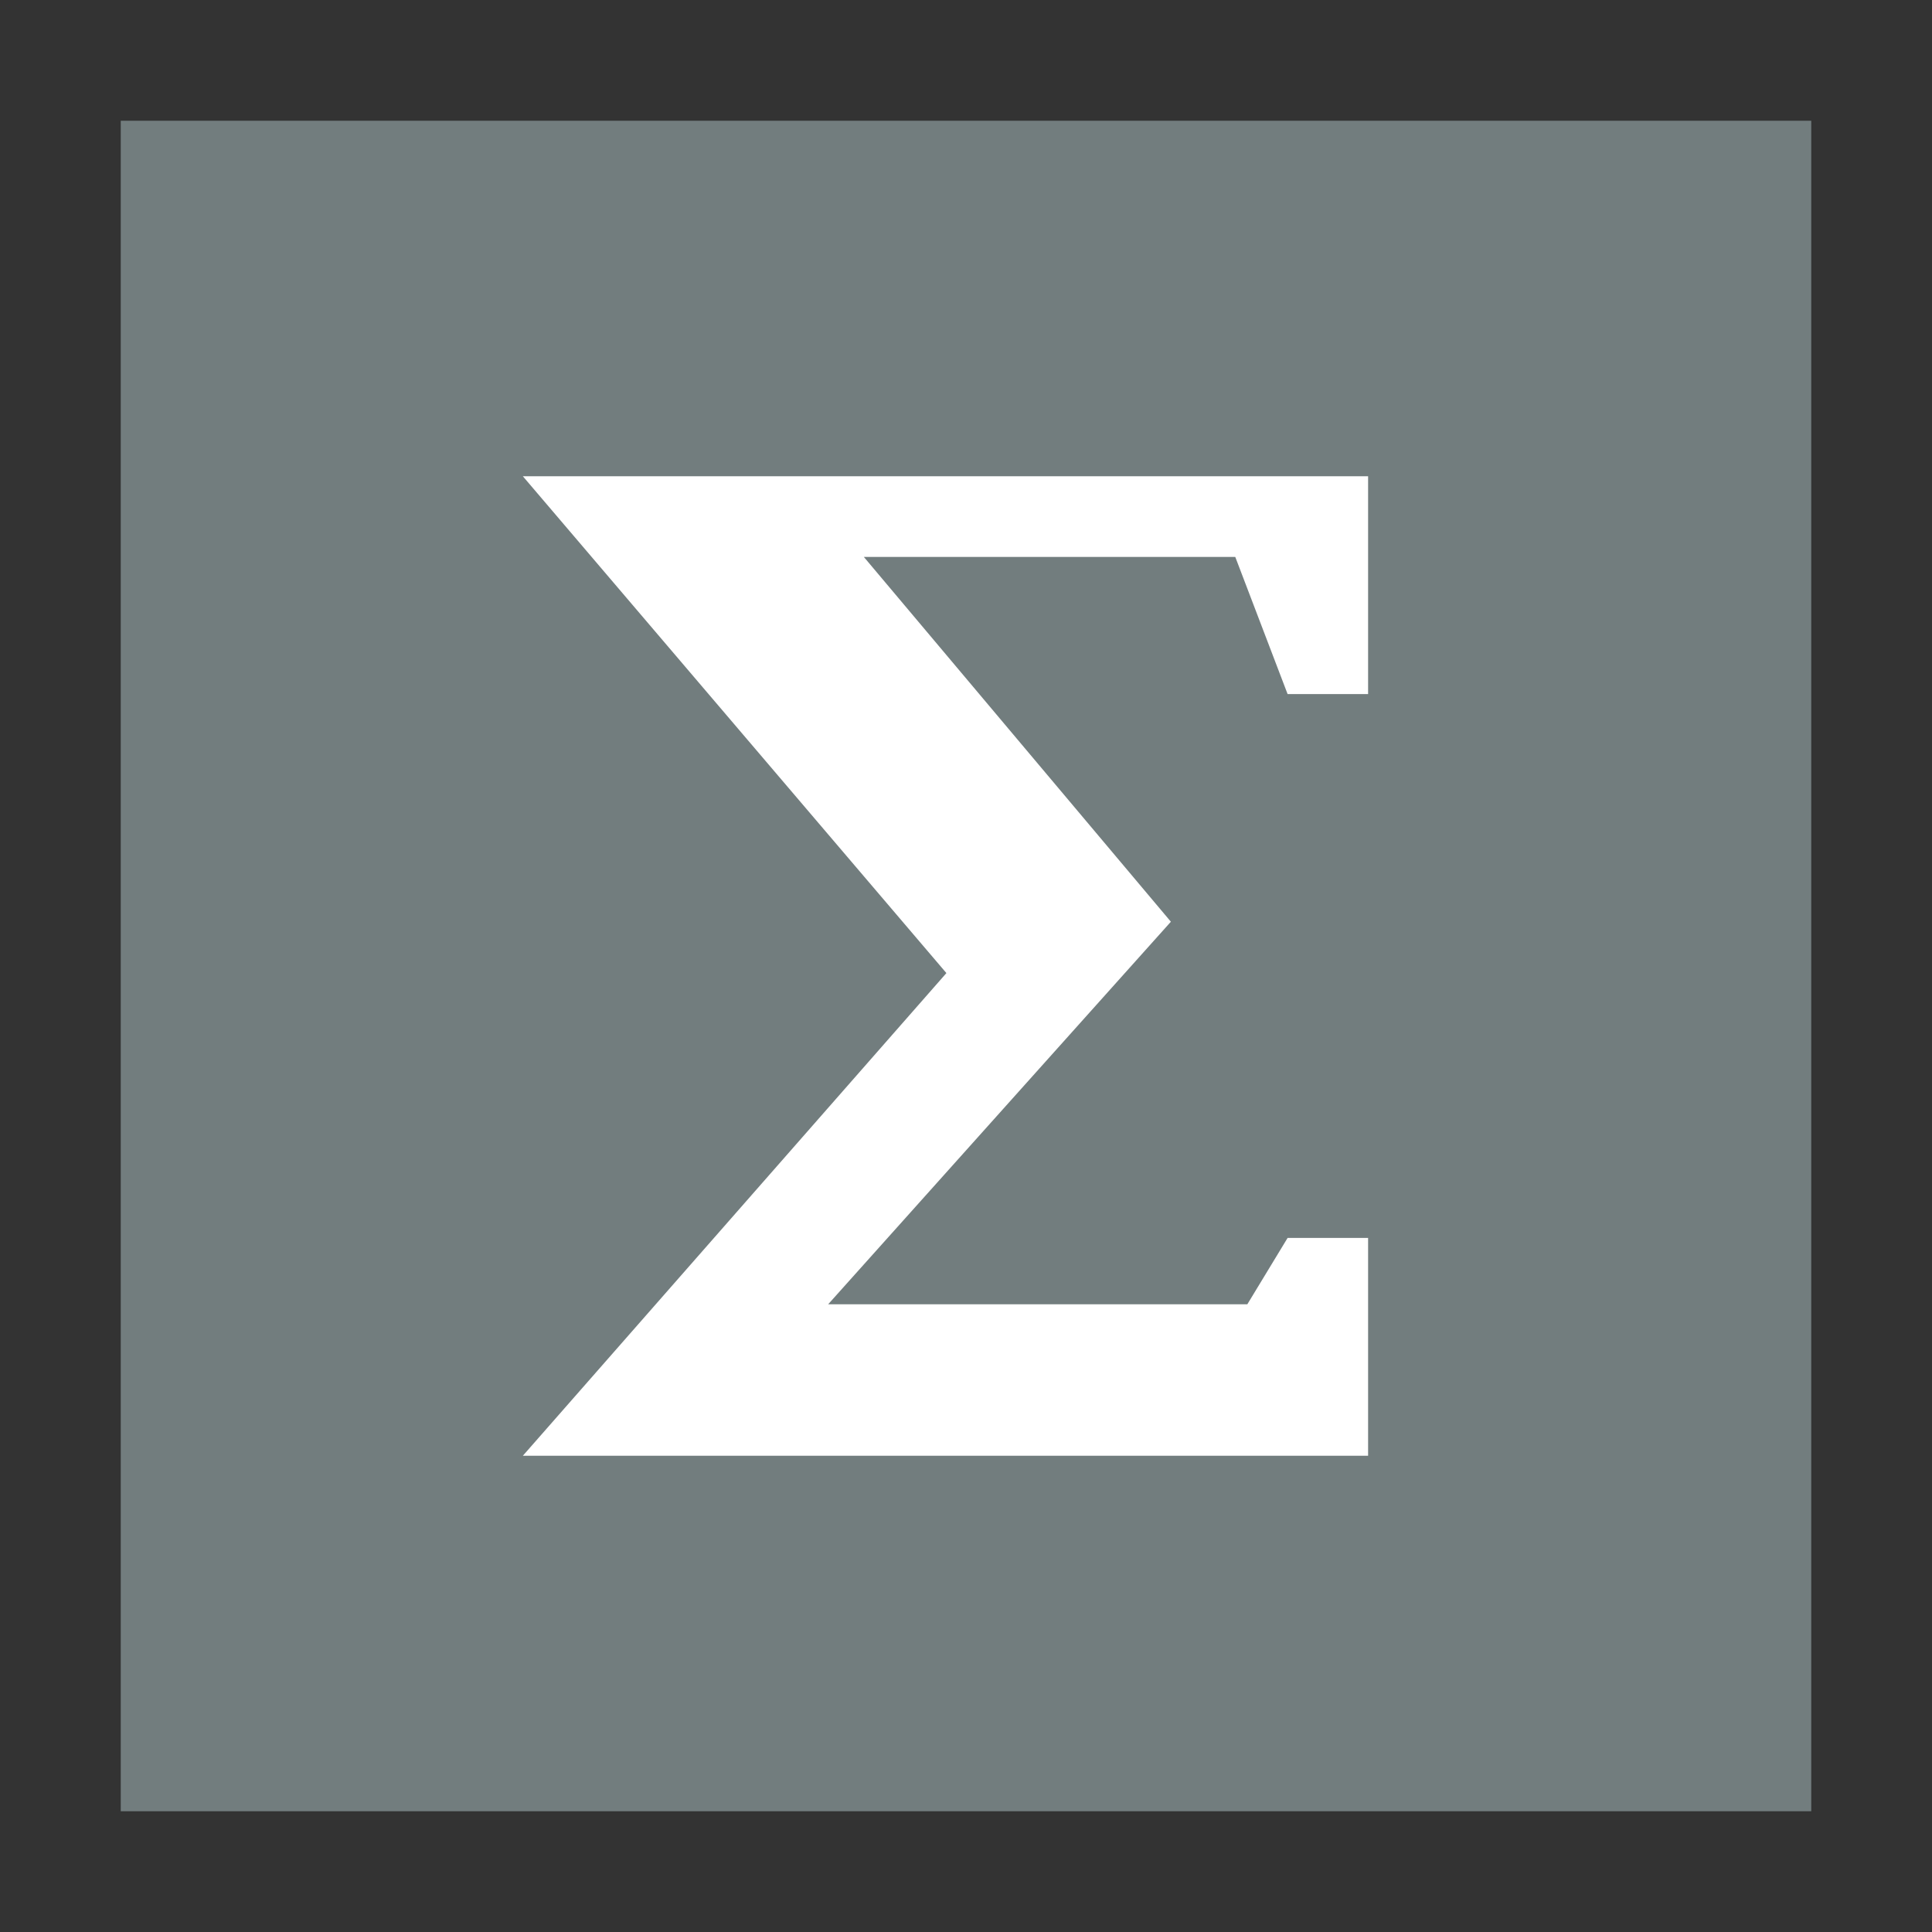 <svg version="1.1" xmlns="http://www.w3.org/2000/svg" viewBox="0 0 48 48">
<rect x="0" y="0" width="48" height="48" fill="#333333" stroke="none"/>
<path style="fill:#727d7e" id="path2" d="M 3,3 V 45 H 45 V 3 Z"/>
<path style="fill:#fff" id="path4" d="m29.09 22.9l-8.514 9.504h10.414l1-1.648h2v5.412h-21l10.523-11.992-10.523-12.344h21v5.412h-2l-1.3-3.407h-9.228z"/>
</svg>
